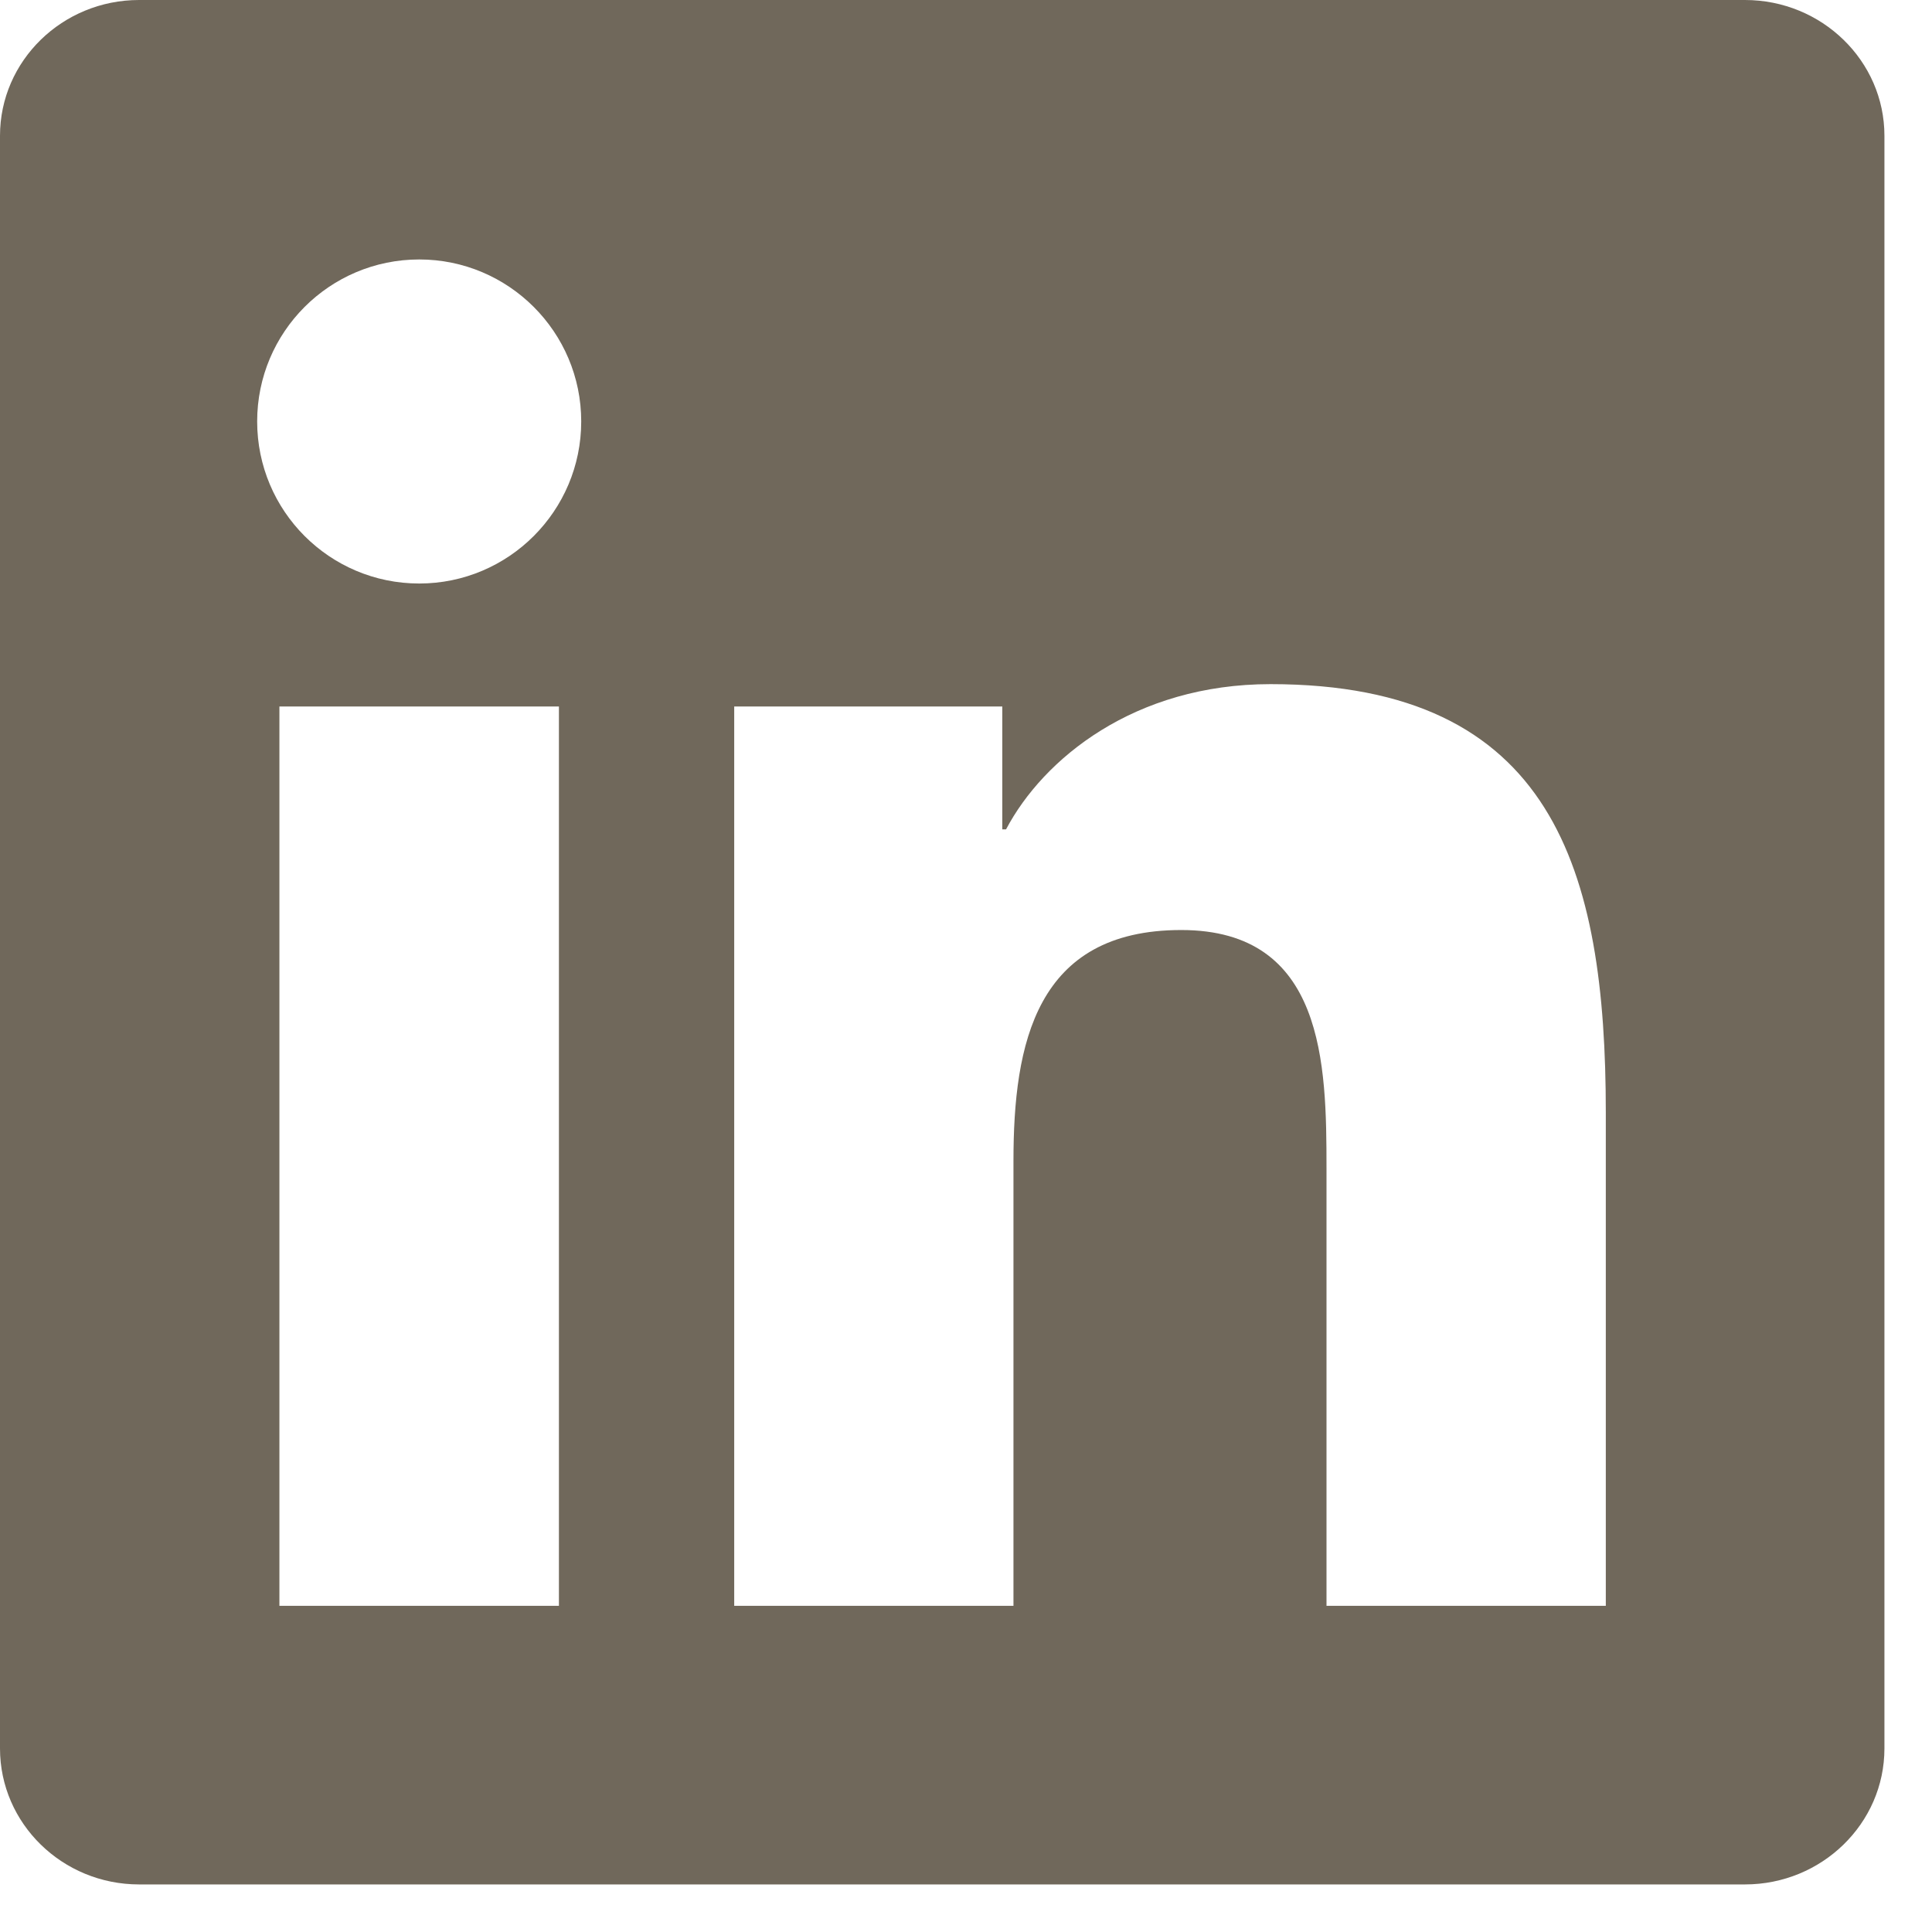 <svg width="37" height="37" viewBox="0 0 37 37" fill="none" xmlns="http://www.w3.org/2000/svg">
<g id="Logo Linkedin">
<path id="Fill 1" fill-rule="evenodd" clip-rule="evenodd" d="M30.753 30.753H25.404V22.377C25.404 20.38 25.367 17.811 22.622 17.811C19.837 17.811 19.409 19.986 19.409 22.233V30.753H14.061V13.53H19.195V15.883H19.267C19.982 14.529 21.727 13.102 24.332 13.102C29.752 13.102 30.753 16.669 30.753 21.306V30.753ZM8.029 11.175C6.313 11.175 4.925 9.785 4.925 8.071C4.925 6.359 6.313 4.969 8.029 4.969C9.74 4.969 11.131 6.359 11.131 8.071C11.131 9.785 9.74 11.175 8.029 11.175ZM5.351 30.753H10.704V13.53H5.351V30.753ZM33.418 0H2.664C1.194 0 0 1.165 0 2.6V33.485C0 34.922 1.194 36.089 2.664 36.089H33.418C34.89 36.089 36.089 34.922 36.089 33.485V2.6C36.089 1.165 34.89 0 33.418 0Z" fill="#70685B"/>
</g>
</svg>

